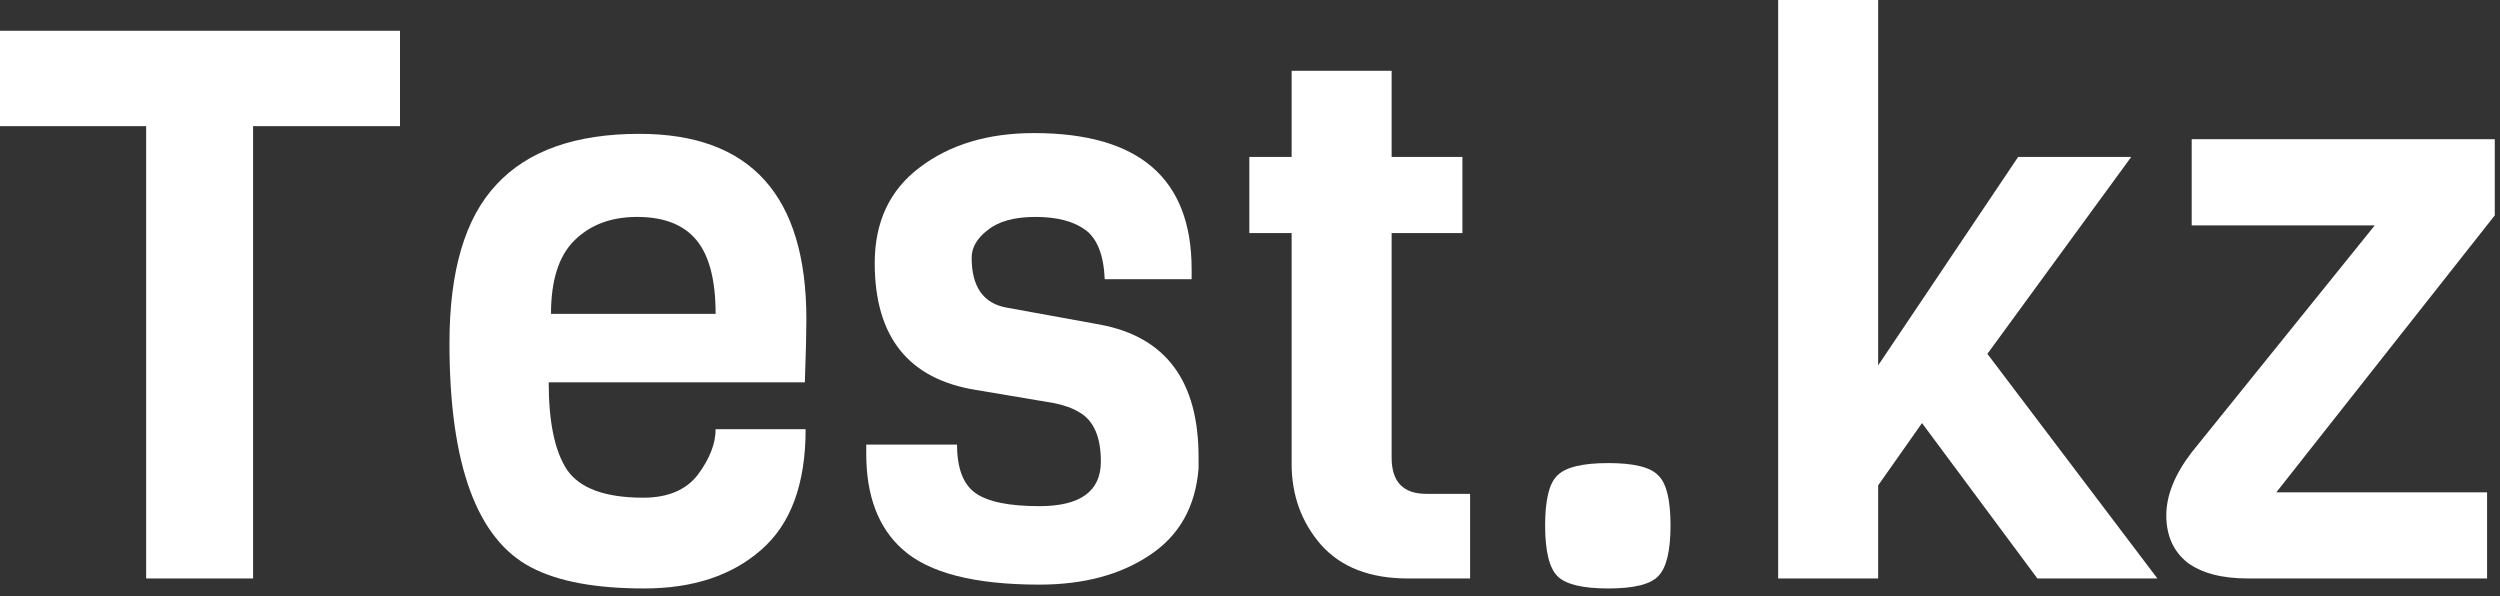 <svg width="130" height="31" viewBox="0 0 130 31" fill="none" xmlns="http://www.w3.org/2000/svg">
<rect x="0" y="0" width="130" height="31" fill="#333333" stroke="none"/>
<path d="M129.328 30.08H116.888C115.528 30.08 114.474 29.8 113.728 29.24C113.008 28.653 112.648 27.84 112.648 26.8C112.648 25.76 113.088 24.667 113.968 23.52L123.488 11.72H113.968V7.24H129.728V11.2L118.368 25.6H129.328V30.08Z" fill="white"/>
<path d="M112.184 30.08H105.944L99.944 22L97.664 25.24V30.08H92.464V0H97.664V19L104.944 8.16H110.824L103.344 18.4L112.184 30.08Z" fill="white"/>
<path d="M86.227 24.72C86.654 25.12 86.867 25.987 86.867 27.32C86.867 28.653 86.654 29.533 86.227 29.96C85.827 30.387 84.96 30.6 83.627 30.6C82.294 30.6 81.414 30.387 80.987 29.96C80.561 29.533 80.347 28.653 80.347 27.32C80.347 25.987 80.561 25.12 80.987 24.72C81.414 24.293 82.294 24.08 83.627 24.08C84.96 24.08 85.827 24.293 86.227 24.72Z" fill="white"/>
<path d="M76.445 30.08H73.205C71.231 30.08 69.725 29.493 68.685 28.32C67.671 27.147 67.165 25.747 67.165 24.12V12.12H64.965V8.16H67.165V3.68H72.365V8.16H76.045V12.12H72.365V23.8C72.365 25.053 72.965 25.68 74.165 25.68H76.445V30.08Z" fill="white"/>
<path d="M62.325 23.76V24.36C62.166 26.36 61.312 27.867 59.766 28.88C58.245 29.893 56.339 30.4 54.045 30.4C50.659 30.4 48.285 29.787 46.925 28.56C45.672 27.44 45.045 25.787 45.045 23.6V23.12H49.766C49.766 24.347 50.086 25.187 50.725 25.64C51.365 26.093 52.472 26.32 54.045 26.32C56.179 26.32 57.245 25.547 57.245 24C57.245 22.72 56.872 21.867 56.126 21.44C55.779 21.227 55.339 21.067 54.806 20.96L50.766 20.28C47.245 19.72 45.486 17.52 45.486 13.68C45.486 11.547 46.259 9.893 47.806 8.72C49.379 7.52 51.365 6.92 53.766 6.92C59.232 6.92 61.965 9.28 61.965 14V14.52H57.446C57.392 13.267 57.059 12.413 56.446 11.96C55.832 11.507 54.965 11.28 53.846 11.28C52.752 11.28 51.925 11.507 51.365 11.96C50.806 12.387 50.526 12.867 50.526 13.4C50.526 14.92 51.139 15.787 52.365 16L57.206 16.88C60.619 17.52 62.325 19.813 62.325 23.76Z" fill="white"/>
<path d="M41.852 19.88H28.532C28.532 21.96 28.852 23.48 29.492 24.44C30.158 25.4 31.478 25.88 33.452 25.88C34.732 25.88 35.678 25.48 36.292 24.68C36.905 23.853 37.212 23.067 37.212 22.32H41.892C41.892 25.173 41.118 27.267 39.572 28.6C38.052 29.933 36.025 30.6 33.492 30.6C30.985 30.6 29.038 30.24 27.652 29.52C24.798 28.053 23.372 24.16 23.372 17.84C23.372 14.08 24.185 11.333 25.812 9.6C27.438 7.84 29.918 6.96 33.252 6.96C39.038 6.96 41.932 10.173 41.932 16.6C41.932 17.293 41.905 18.387 41.852 19.88ZM28.652 16.32H37.212C37.212 14.56 36.878 13.28 36.212 12.48C35.545 11.68 34.518 11.28 33.132 11.28C31.772 11.28 30.678 11.693 29.852 12.52C29.052 13.32 28.652 14.587 28.652 16.32Z" fill="white"/>
<path d="M20.8 6.56H13.16V30.08H7.6V6.56H0V1.6H20.8V6.56Z" fill="white"/>
</svg>

